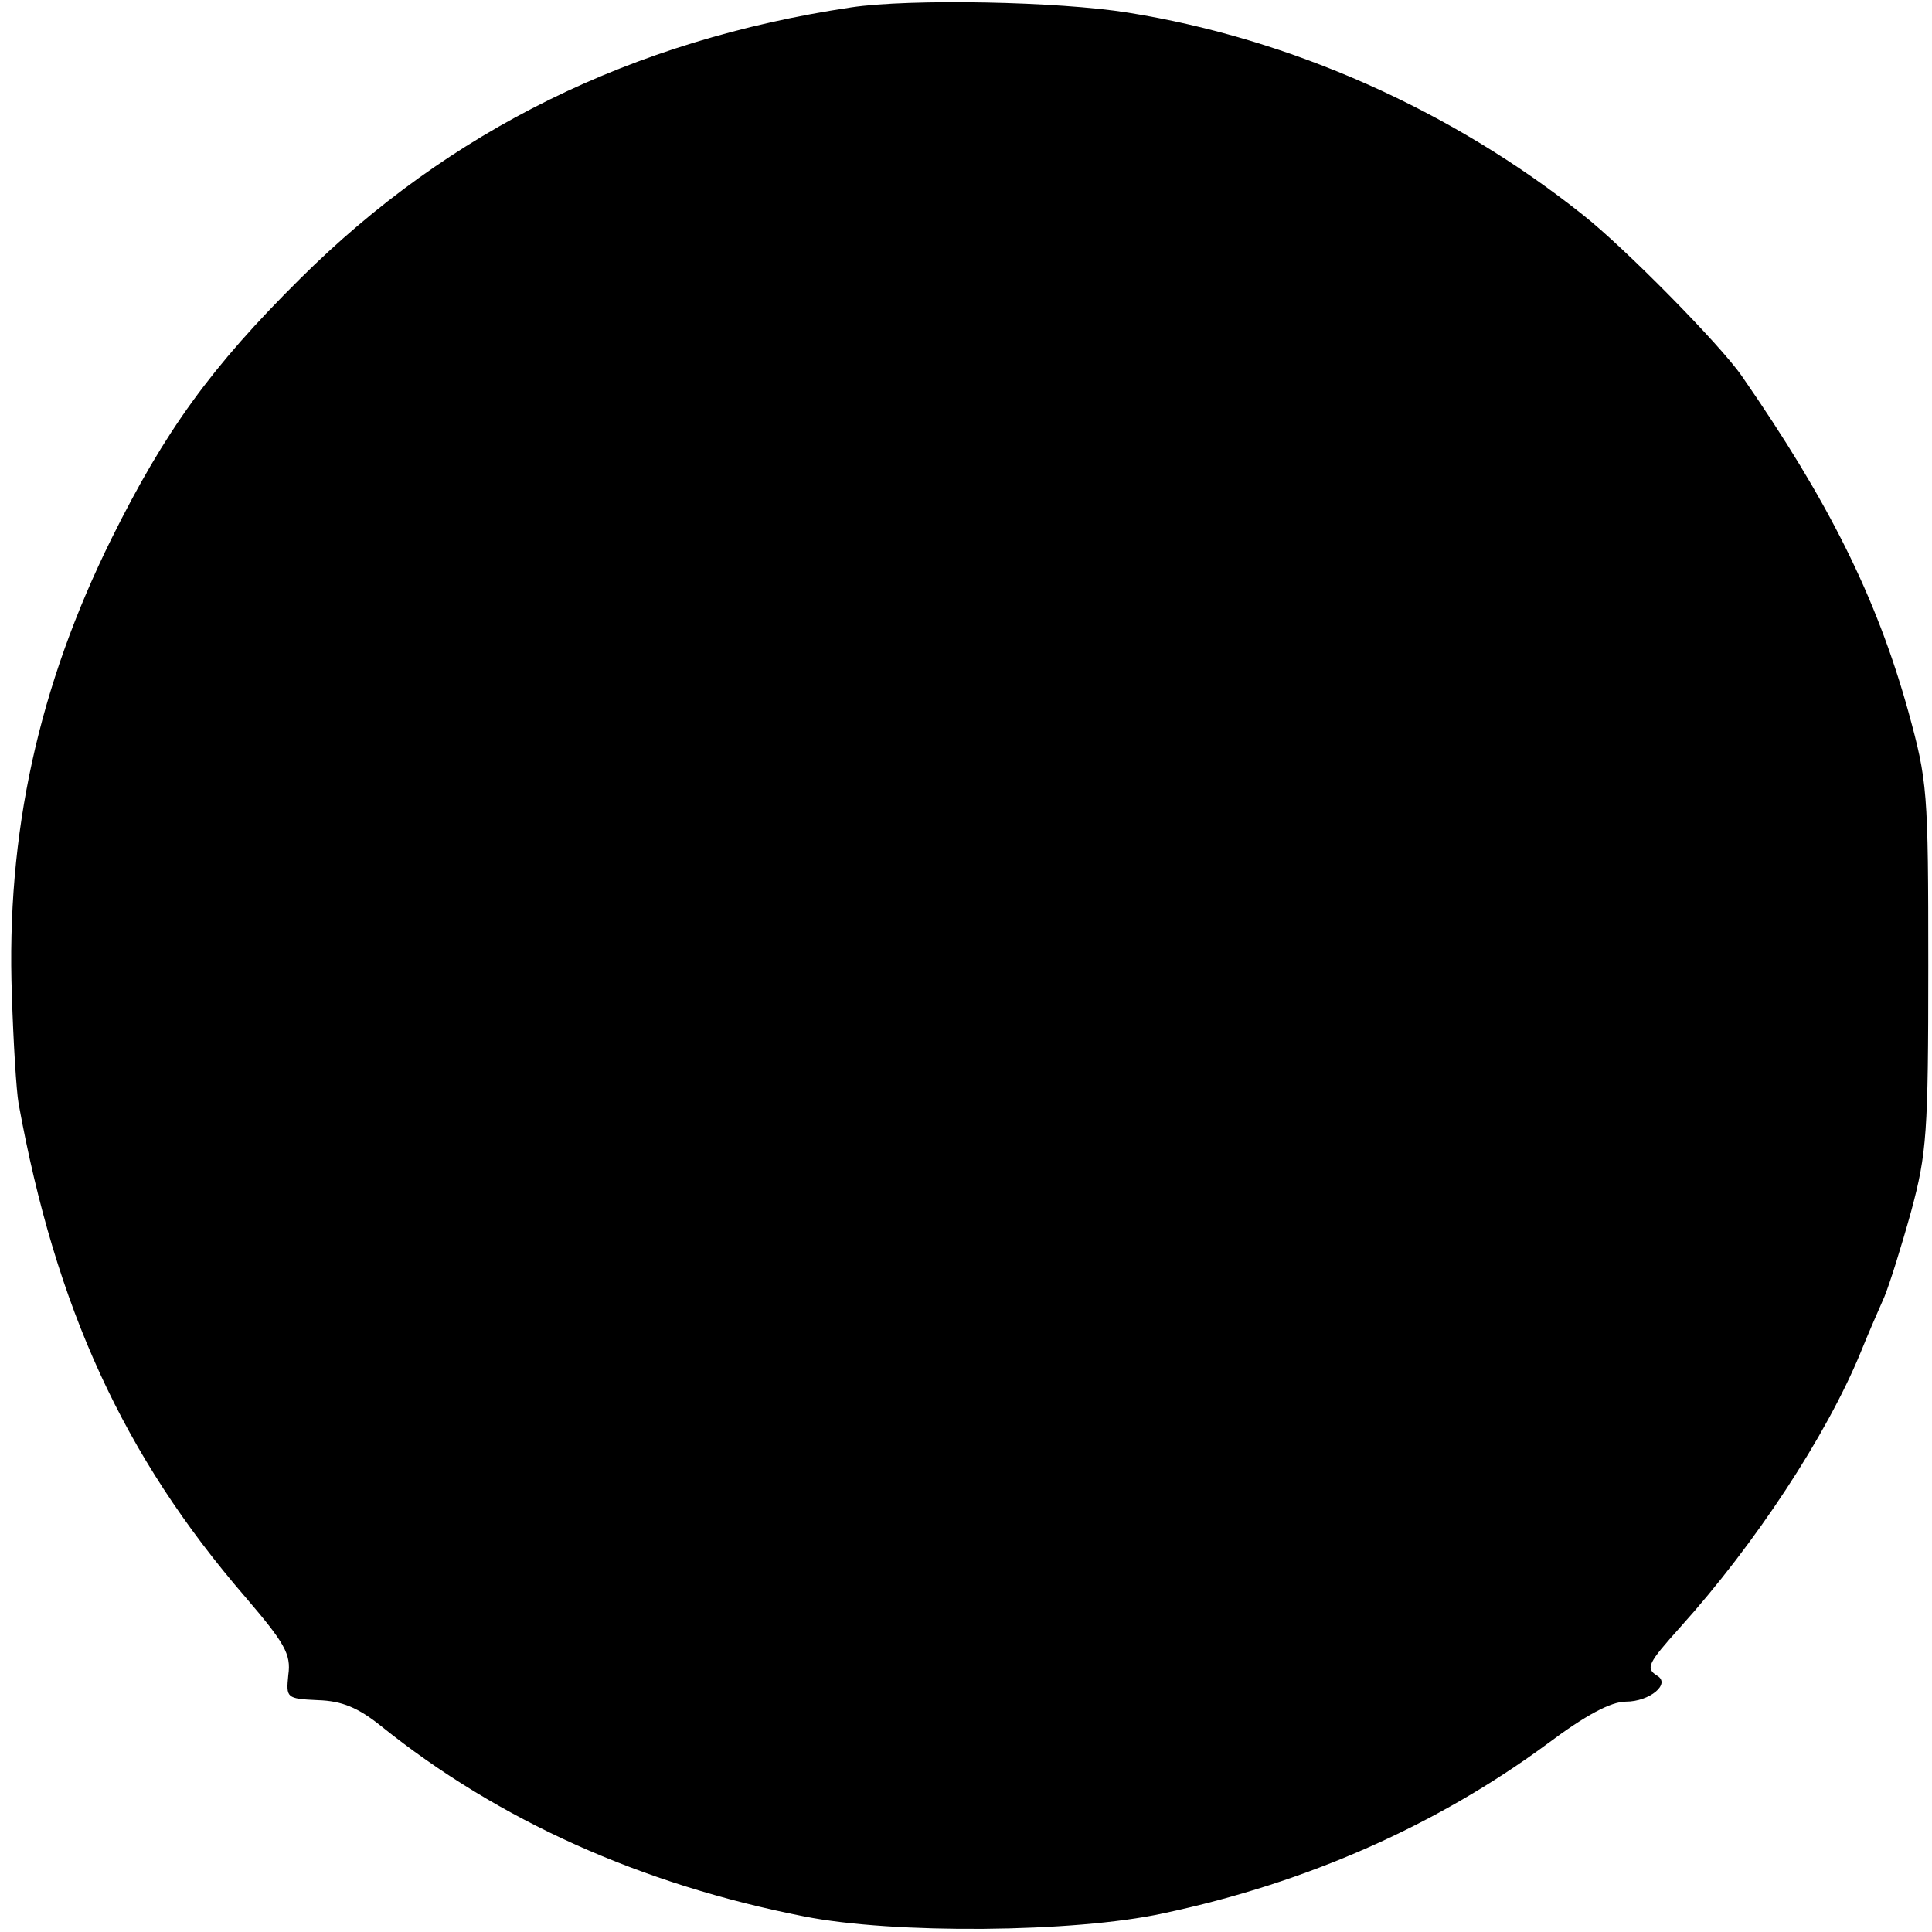 <?xml version="1.0" standalone="no"?>
<!DOCTYPE svg PUBLIC "-//W3C//DTD SVG 20010904//EN"
 "http://www.w3.org/TR/2001/REC-SVG-20010904/DTD/svg10.dtd">
<svg version="1.0" xmlns="http://www.w3.org/2000/svg"
 width="260pt" height="260pt" viewBox="0 0 260 260"
 preserveAspectRatio="xMidYMid meet">
<g transform="translate(0,260) scale(0.1,-0.1)"
fill="#000000" stroke="none">
<path d="M1145 2590 c-294 -44 -540 -165 -741 -365 -120 -119 -182 -205 -254
-350 -98 -198 -142 -397 -134 -615 2 -63 6 -128 9 -145 50 -275 141 -474 305
-664 53 -62 62 -77 58 -105 -3 -31 -3 -32 40 -34 32 -1 54 -10 85 -35 158
-127 350 -213 569 -256 120 -24 364 -22 483 4 194 41 369 119 517 228 52 39
86 57 106 57 32 0 61 24 42 35 -16 10 -12 17 31 65 101 112 197 258 243 370
10 25 25 59 32 75 7 17 23 68 36 115 21 78 23 105 23 330 0 237 -1 248 -27
343 -43 154 -107 282 -224 451 -29 42 -158 173 -214 217 -177 141 -393 237
-612 272 -93 15 -293 19 -373 7z"/>
</g>
</svg>
